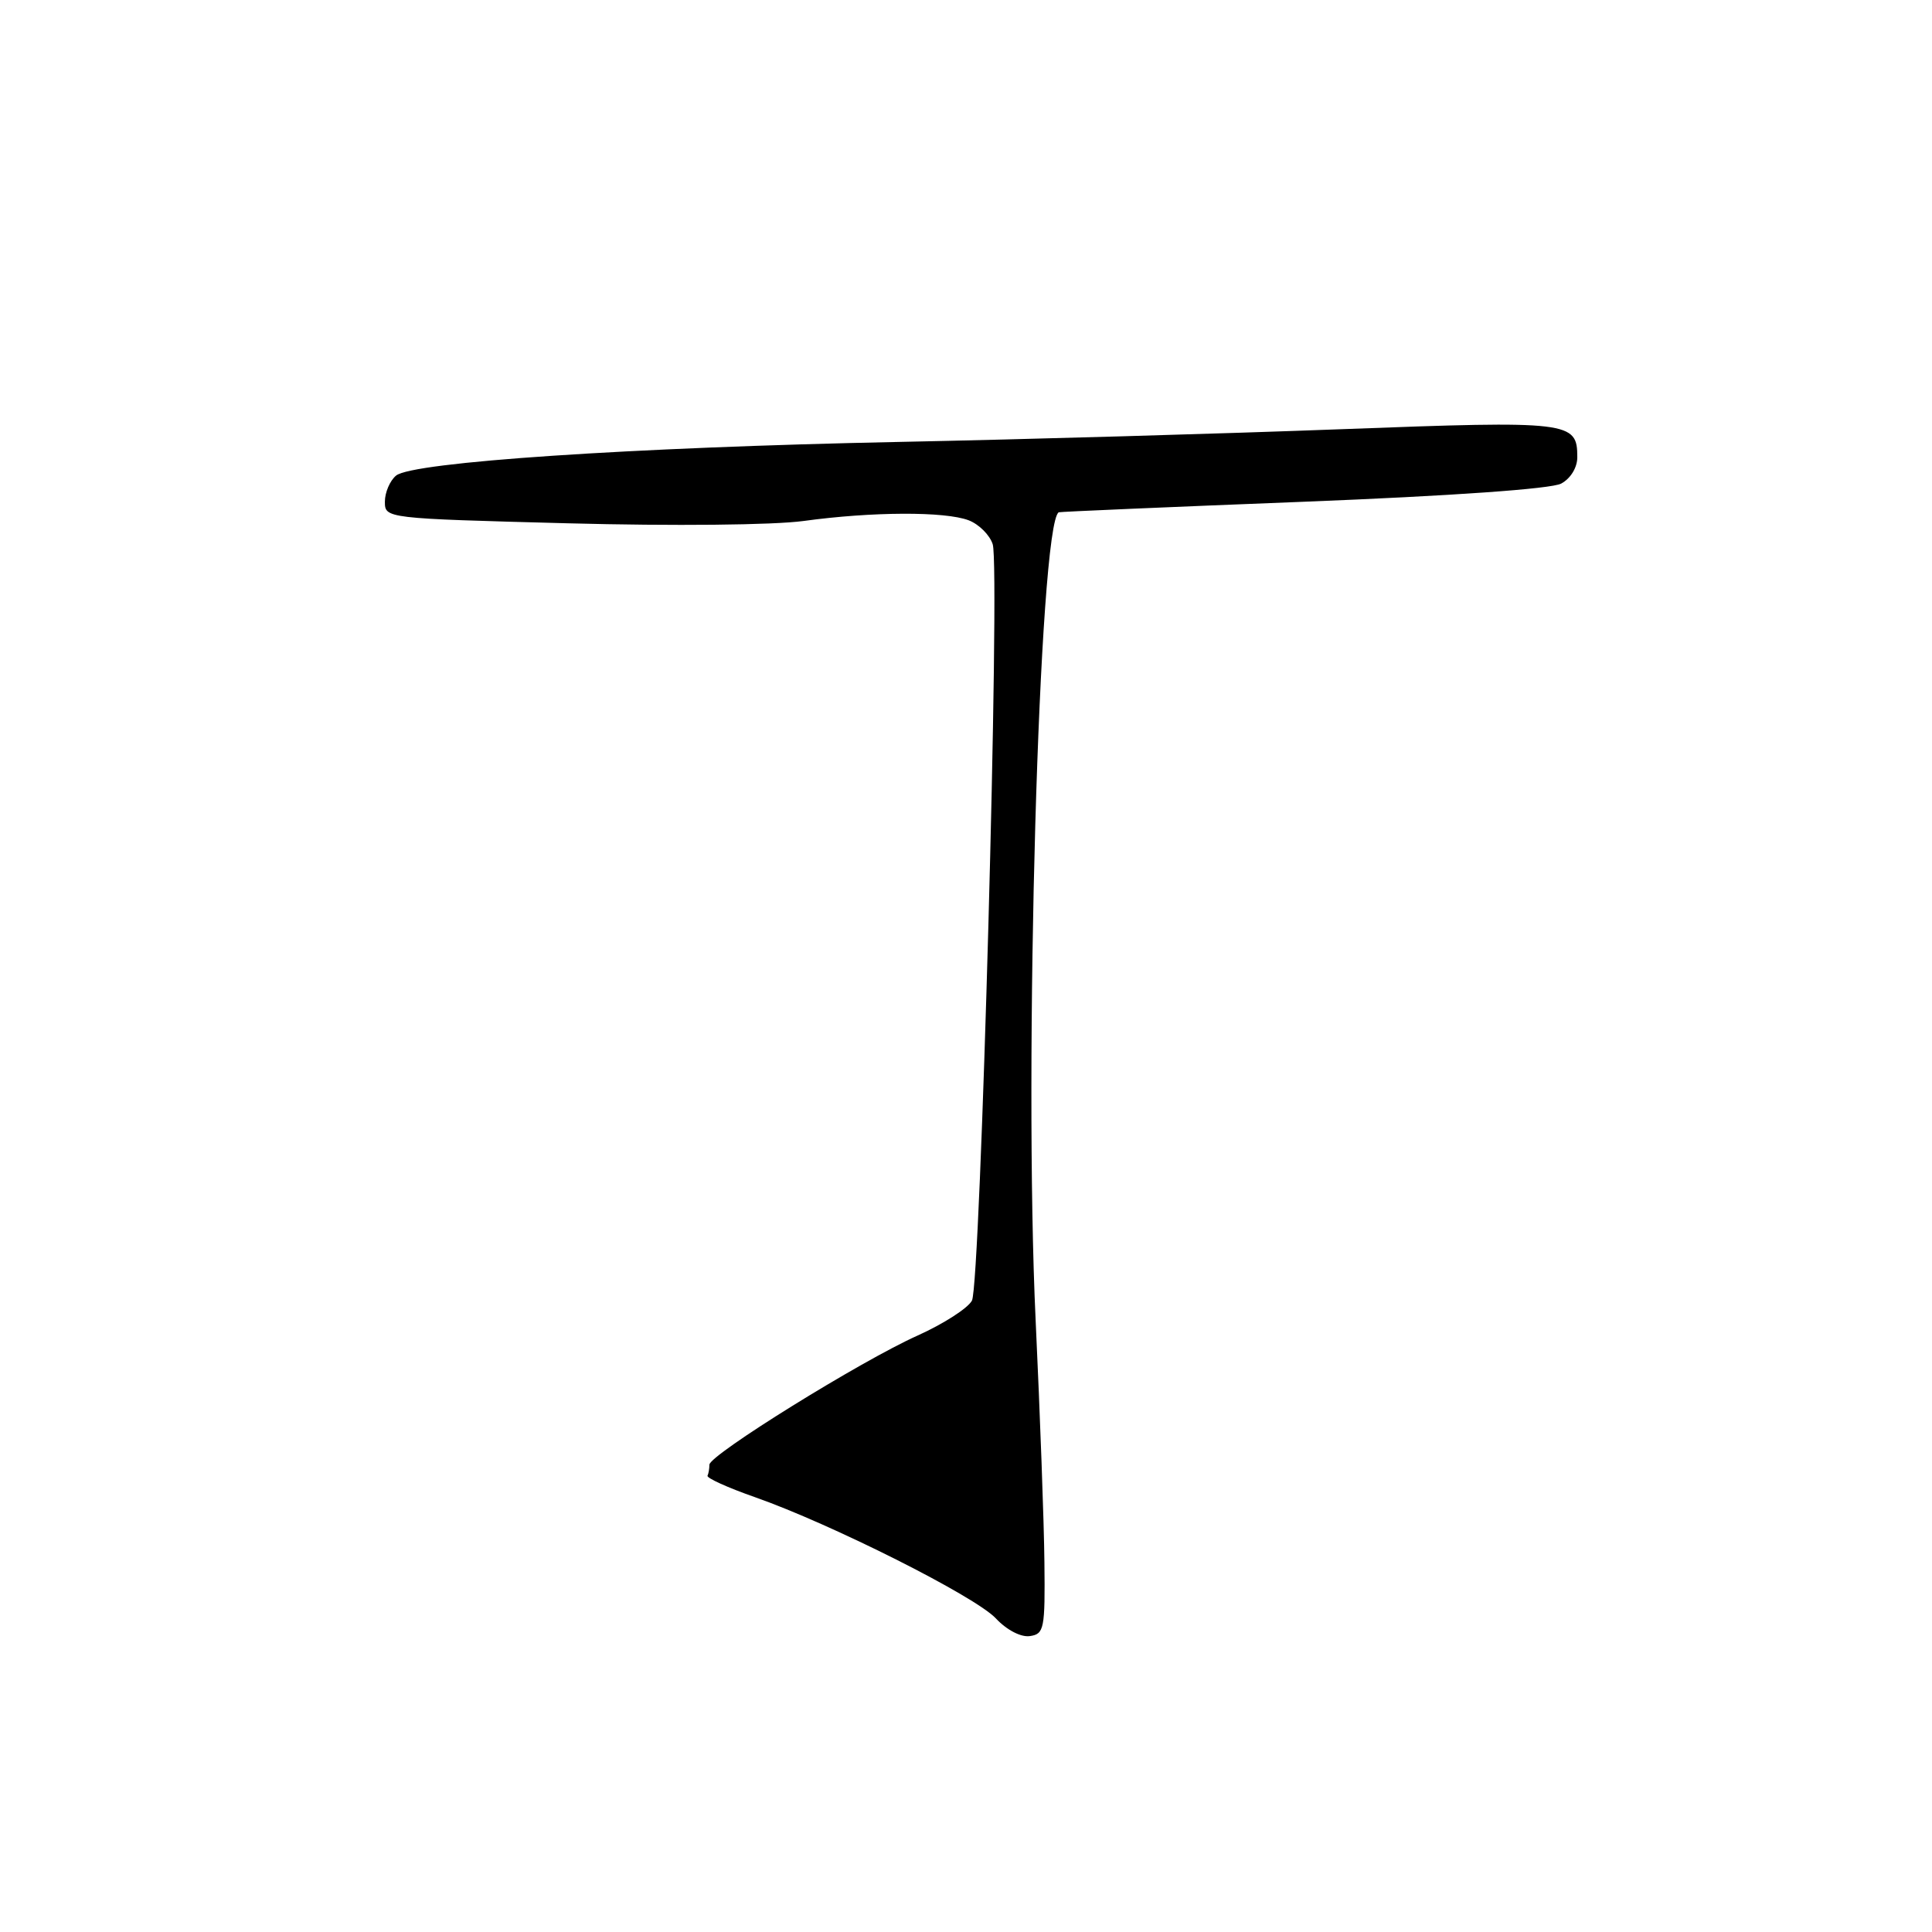 <?xml version="1.0" encoding="UTF-8" standalone="no"?>
<!DOCTYPE svg PUBLIC "-//W3C//DTD SVG 1.1//EN" "http://www.w3.org/Graphics/SVG/1.1/DTD/svg11.dtd" >
<svg xmlns="http://www.w3.org/2000/svg" xmlns:xlink="http://www.w3.org/1999/xlink" version="1.1" viewBox="0 0 256 256">
 <g >
 <path fill="currentColor"
d=" M 138.39 207.00 C 138.34 201.78 137.81 187.38 137.23 175.00 C 135.63 141.06 137.68 69.41 140.29 67.88 C 140.40 67.81 154.95 67.18 172.61 66.49 C 192.39 65.71 205.54 64.78 206.86 64.08 C 208.11 63.41 209.00 61.96 209.00 60.59 C 209.00 55.83 208.13 55.73 177.78 56.87 C 162.23 57.46 135.78 58.22 119.00 58.56 C 83.65 59.28 54.64 61.22 52.48 63.02 C 51.67 63.69 51.00 65.25 51.00 66.47 C 51.00 68.69 51.04 68.70 75.25 69.34 C 89.24 69.71 102.46 69.58 106.50 69.03 C 115.54 67.79 125.21 67.75 128.35 68.94 C 129.71 69.46 131.15 70.89 131.54 72.12 C 132.54 75.27 129.93 170.10 128.79 172.33 C 128.27 173.33 125.04 175.41 121.60 176.96 C 114.07 180.33 94.00 192.79 94.00 194.08 C 94.00 194.59 93.89 195.25 93.75 195.54 C 93.61 195.84 96.42 197.12 100.00 198.37 C 110.12 201.92 129.23 211.53 131.96 214.45 C 133.40 215.99 135.28 216.96 136.46 216.79 C 138.36 216.52 138.49 215.84 138.39 207.00 Z "/>
</g>
</svg>